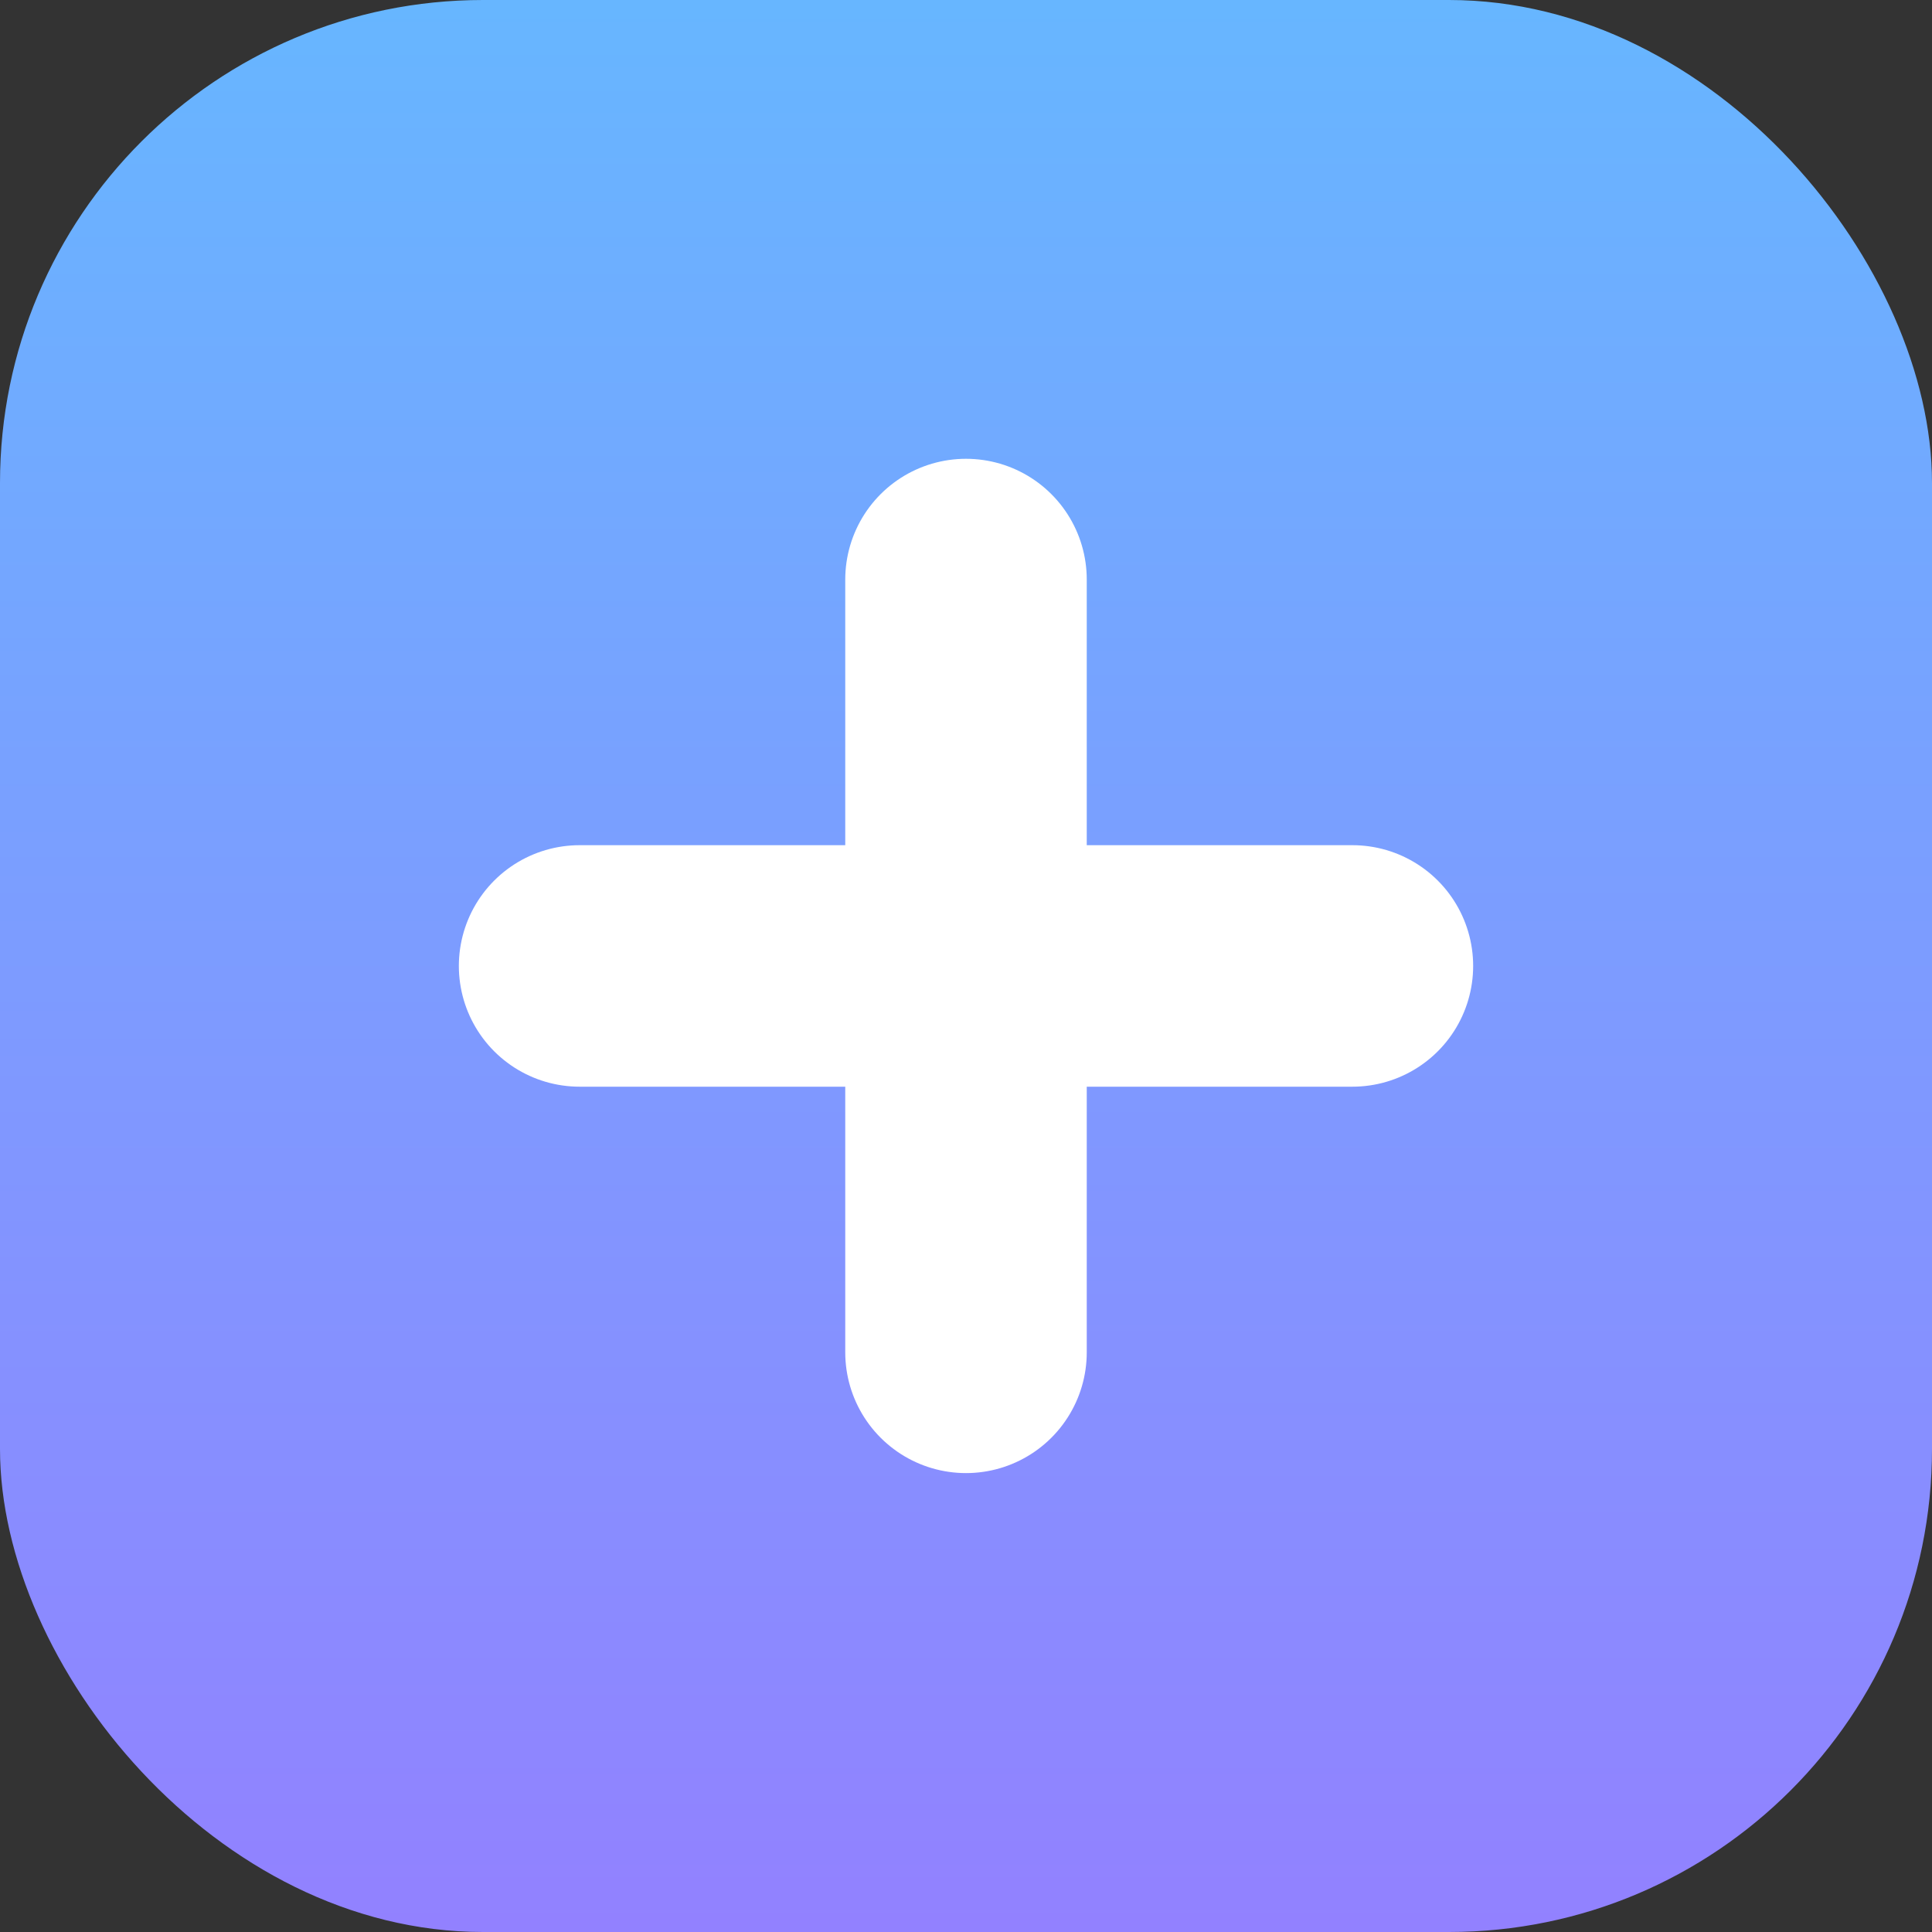 <svg width="32" height="32" viewBox="0 0 32 32" fill="none" xmlns="http://www.w3.org/2000/svg">
<rect x="0" y="0" width="32" height="32" fill="#333333" stroke="none"/>
<rect width="32" height="32" rx="8" fill="url(#paint0_linear)"/>
<path d="M16 9.599V22.399" stroke="white" stroke-width="4" stroke-linecap="round" stroke-linejoin="round"/>
<path d="M22.4 15.999L9.6 15.999" stroke="white" stroke-width="4" stroke-linecap="round" stroke-linejoin="round"/>
<defs>
<linearGradient id="paint0_linear" x1="9.096" y1="0" x2="9.096" y2="32" gradientUnits="userSpaceOnUse">
<stop stop-color="#67B6FF"/>
<stop offset="1" stop-color="#9281FF"/>
</linearGradient>
</defs>
</svg>
